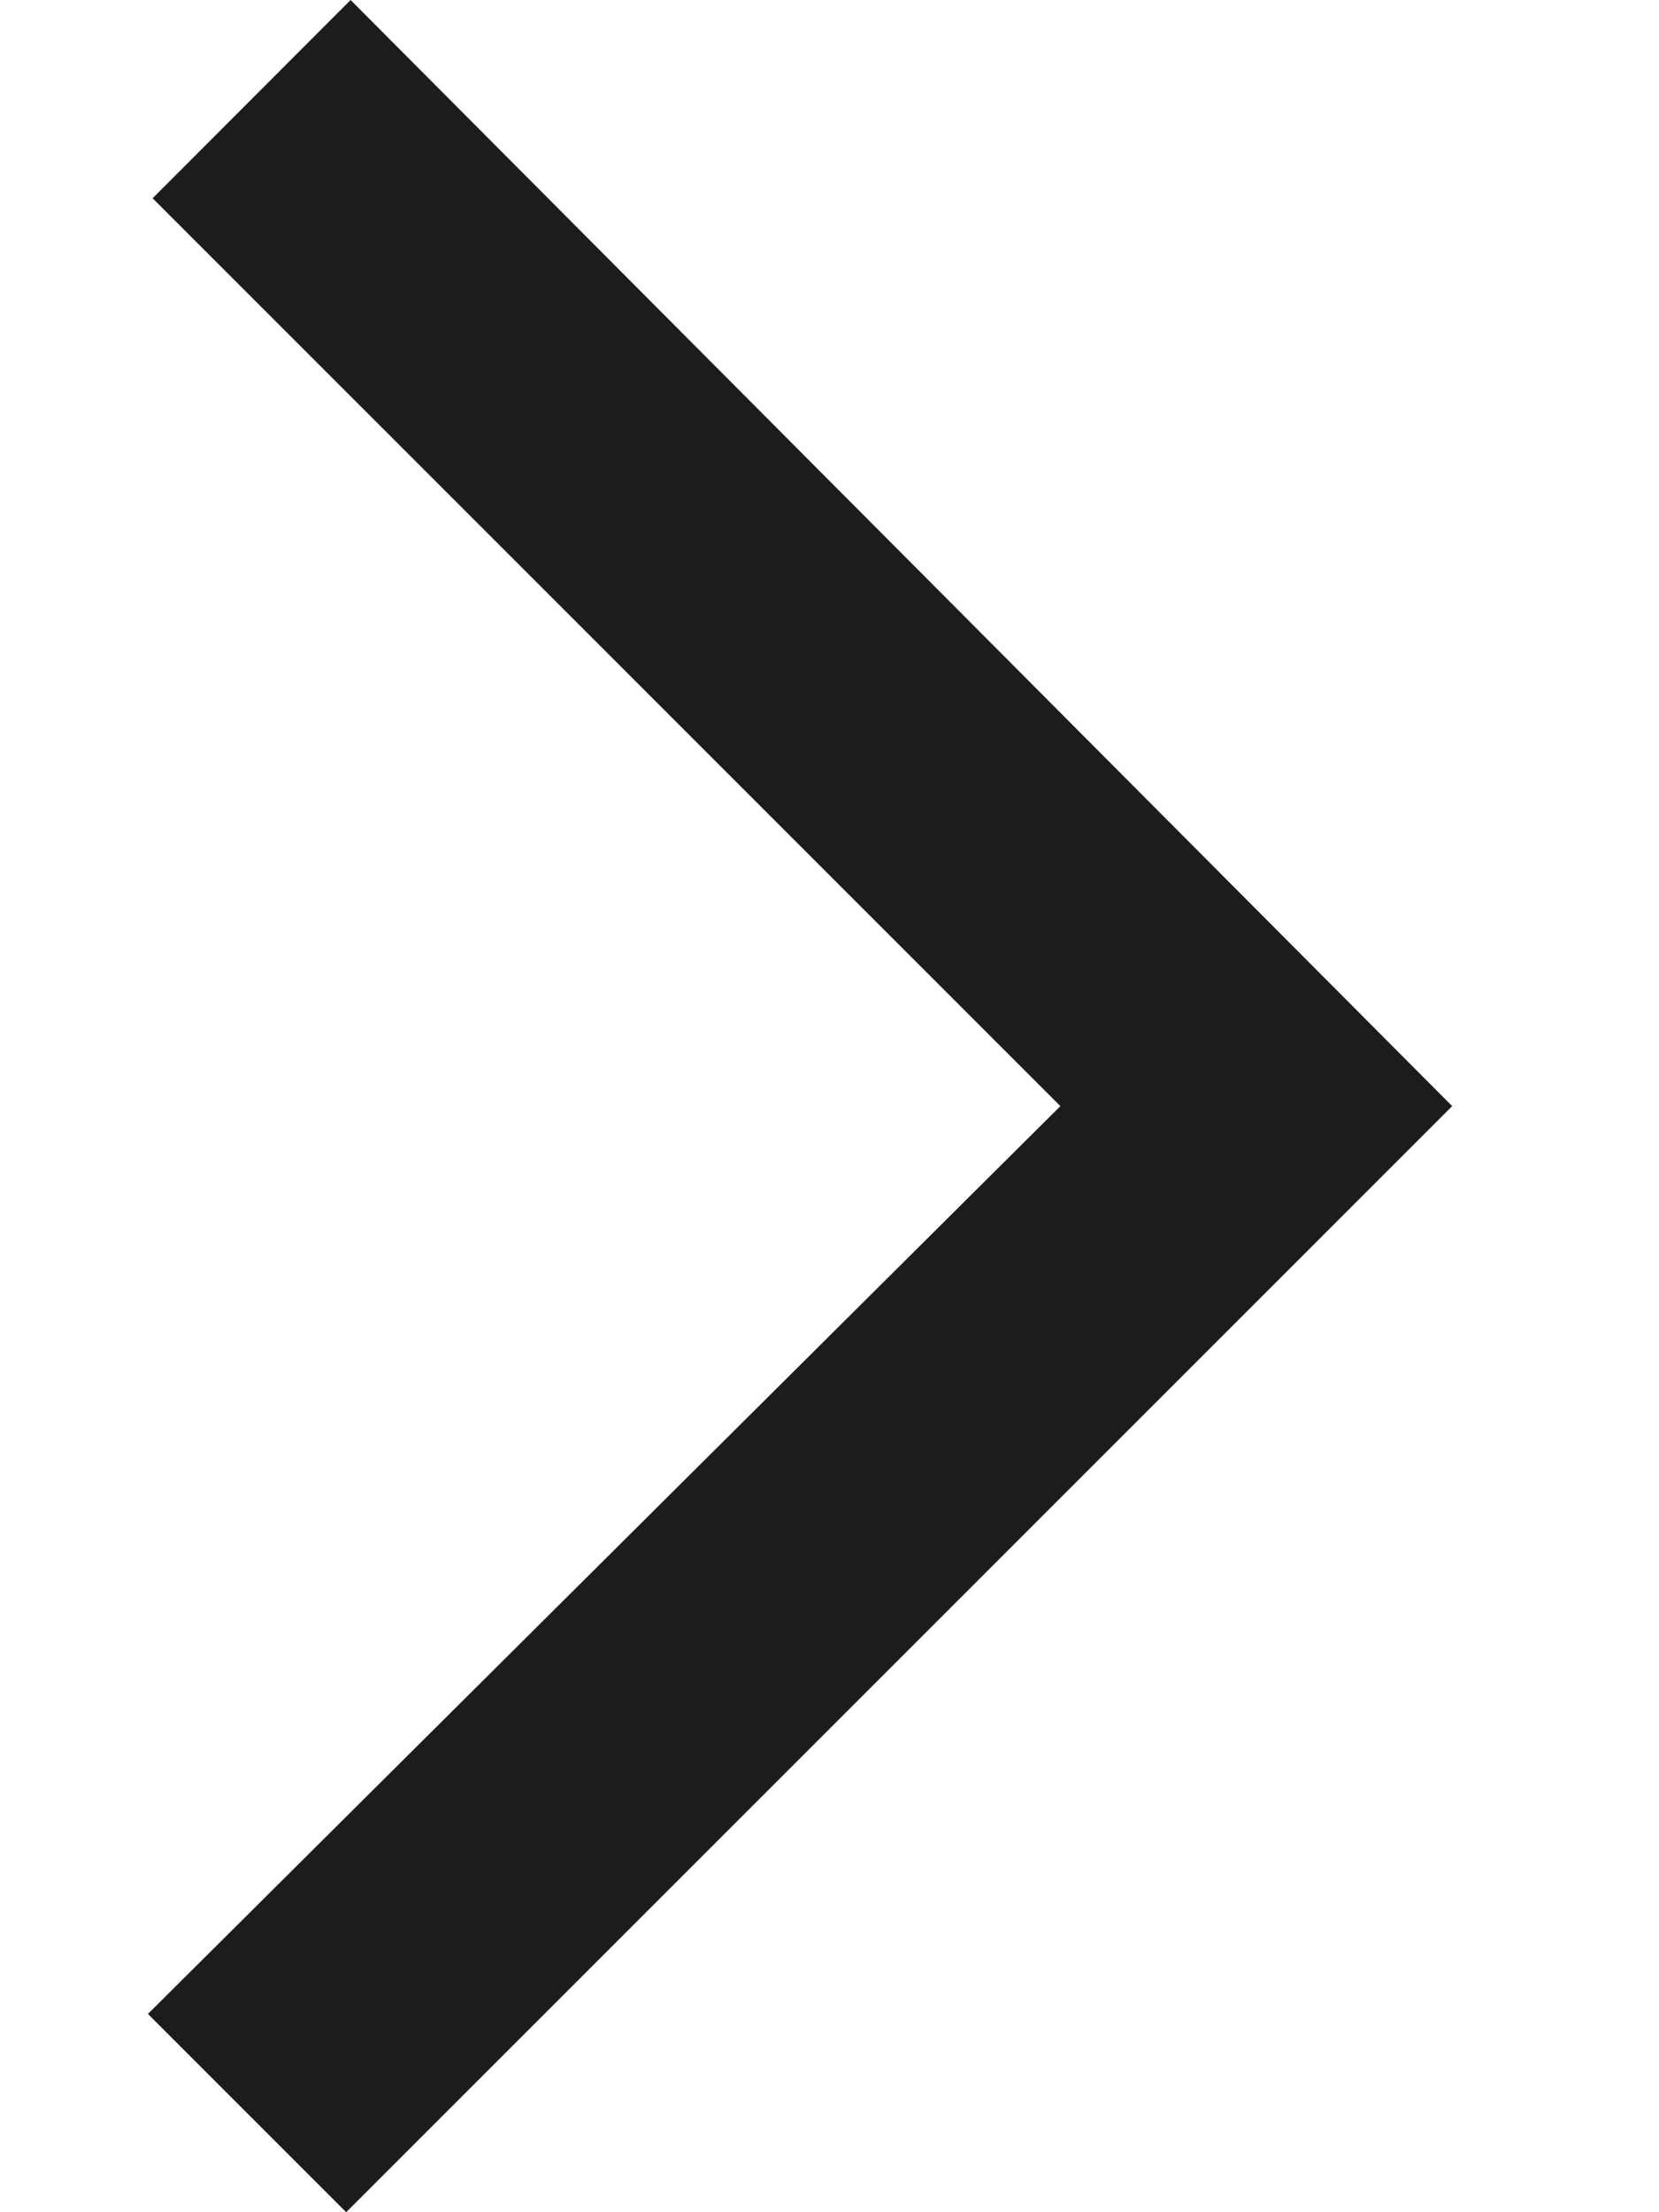 <svg width="6" height="8" viewBox="0 0 6 8" fill="none" xmlns="http://www.w3.org/2000/svg">
<path d="M5.252 4L1.252 8L0.535 7.283L3.835 4L0.552 0.717L1.268 -3.2055e-08L5.252 4Z" fill="#1C1C1C"/>
</svg>

